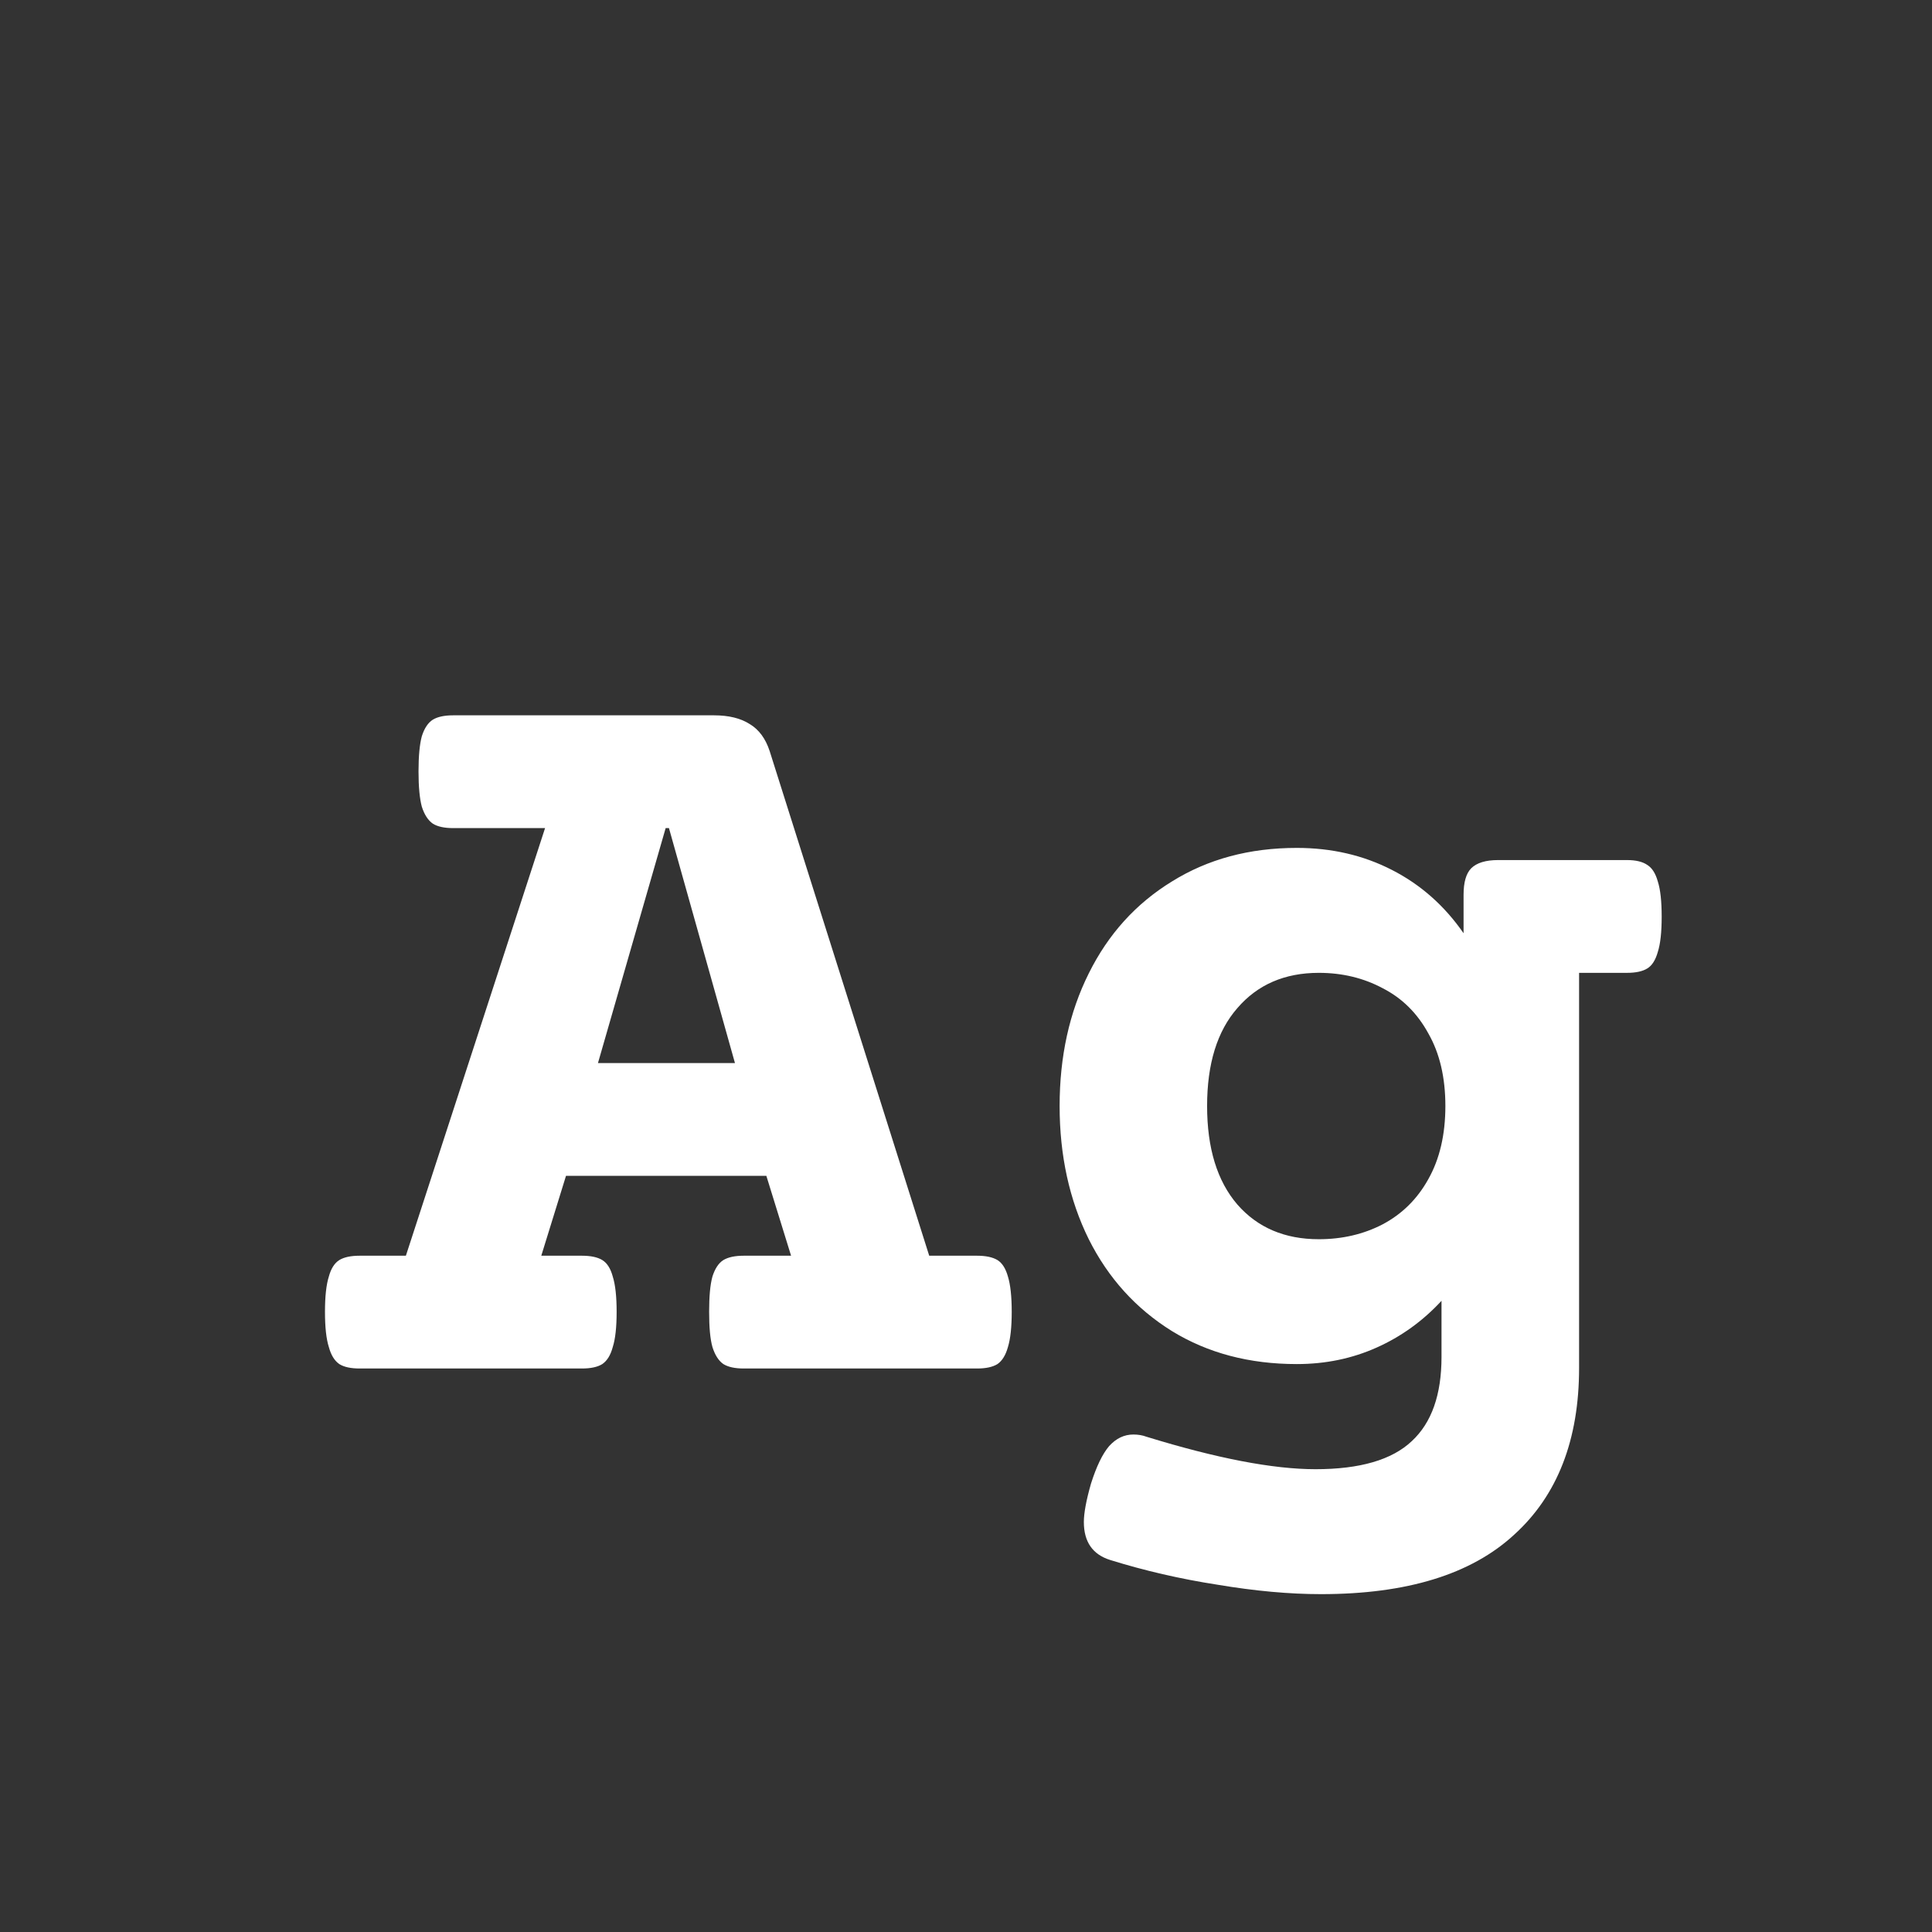 <svg width="24" height="24" viewBox="0 0 24 24" fill="none" xmlns="http://www.w3.org/2000/svg">
<rect x="0" y="0" width="24" height="24" fill="#333333" stroke="none"/>
<path d="M8.87 8.886C9.052 8.886 9.201 8.922 9.314 8.995C9.428 9.063 9.51 9.175 9.561 9.33L11.543 15.599H12.138C12.247 15.599 12.331 15.617 12.391 15.653C12.45 15.69 12.493 15.758 12.521 15.858C12.552 15.959 12.568 16.105 12.568 16.296C12.568 16.487 12.552 16.633 12.521 16.733C12.493 16.834 12.45 16.904 12.391 16.945C12.331 16.982 12.247 17 12.138 17H9.239C9.13 17 9.046 16.982 8.986 16.945C8.927 16.904 8.882 16.834 8.85 16.733C8.822 16.633 8.809 16.487 8.809 16.296C8.809 16.105 8.822 15.959 8.85 15.858C8.882 15.758 8.927 15.69 8.986 15.653C9.046 15.617 9.13 15.599 9.239 15.599H9.827L9.52 14.607H7.031L6.724 15.599H7.229C7.339 15.599 7.423 15.617 7.482 15.653C7.542 15.69 7.585 15.758 7.612 15.858C7.644 15.959 7.66 16.105 7.66 16.296C7.66 16.487 7.644 16.633 7.612 16.733C7.585 16.834 7.542 16.904 7.482 16.945C7.423 16.982 7.339 17 7.229 17H4.468C4.358 17 4.274 16.982 4.215 16.945C4.156 16.904 4.112 16.834 4.085 16.733C4.053 16.633 4.037 16.487 4.037 16.296C4.037 16.105 4.053 15.959 4.085 15.858C4.112 15.758 4.156 15.69 4.215 15.653C4.274 15.617 4.358 15.599 4.468 15.599H5.042L6.771 10.287H5.63C5.521 10.287 5.436 10.269 5.377 10.232C5.318 10.191 5.272 10.121 5.24 10.021C5.213 9.92 5.199 9.774 5.199 9.583C5.199 9.392 5.213 9.246 5.24 9.146C5.272 9.045 5.318 8.977 5.377 8.94C5.436 8.904 5.521 8.886 5.63 8.886H8.87ZM8.269 10.287L7.428 13.206H9.13L8.31 10.287H8.269ZM16.109 10.533C16.542 10.533 16.936 10.624 17.292 10.807C17.648 10.989 17.944 11.251 18.181 11.593V11.114C18.181 10.959 18.213 10.85 18.276 10.786C18.345 10.718 18.456 10.684 18.611 10.684H20.211C20.32 10.684 20.405 10.704 20.464 10.745C20.523 10.782 20.566 10.85 20.594 10.95C20.626 11.05 20.642 11.196 20.642 11.388C20.642 11.579 20.626 11.725 20.594 11.825C20.566 11.925 20.523 11.994 20.464 12.03C20.405 12.067 20.32 12.085 20.211 12.085H19.616V16.993C19.616 17.886 19.347 18.577 18.81 19.064C18.276 19.557 17.477 19.803 16.41 19.803C16.018 19.803 15.59 19.764 15.125 19.686C14.66 19.614 14.216 19.511 13.792 19.379C13.573 19.311 13.464 19.153 13.464 18.907C13.464 18.798 13.493 18.638 13.553 18.429C13.621 18.215 13.696 18.06 13.778 17.964C13.865 17.868 13.965 17.82 14.079 17.82C14.138 17.82 14.193 17.829 14.243 17.848C15.114 18.116 15.813 18.251 16.342 18.251C16.893 18.251 17.292 18.135 17.538 17.902C17.784 17.674 17.907 17.326 17.907 16.856V16.159C17.675 16.41 17.406 16.604 17.101 16.74C16.795 16.877 16.465 16.945 16.109 16.945C15.521 16.945 15.004 16.809 14.558 16.535C14.111 16.257 13.767 15.877 13.525 15.394C13.284 14.906 13.163 14.354 13.163 13.739C13.163 13.124 13.284 12.575 13.525 12.092C13.767 11.604 14.111 11.224 14.558 10.95C15.004 10.672 15.521 10.533 16.109 10.533ZM16.383 12.085C15.959 12.085 15.622 12.231 15.371 12.523C15.12 12.81 14.995 13.215 14.995 13.739C14.995 14.263 15.12 14.671 15.371 14.963C15.622 15.25 15.959 15.394 16.383 15.394C16.674 15.394 16.939 15.332 17.176 15.209C17.417 15.081 17.606 14.895 17.743 14.648C17.884 14.398 17.955 14.095 17.955 13.739C17.955 13.384 17.884 13.083 17.743 12.837C17.606 12.586 17.417 12.399 17.176 12.276C16.939 12.149 16.674 12.085 16.383 12.085Z" fill="white"/>
</svg>
